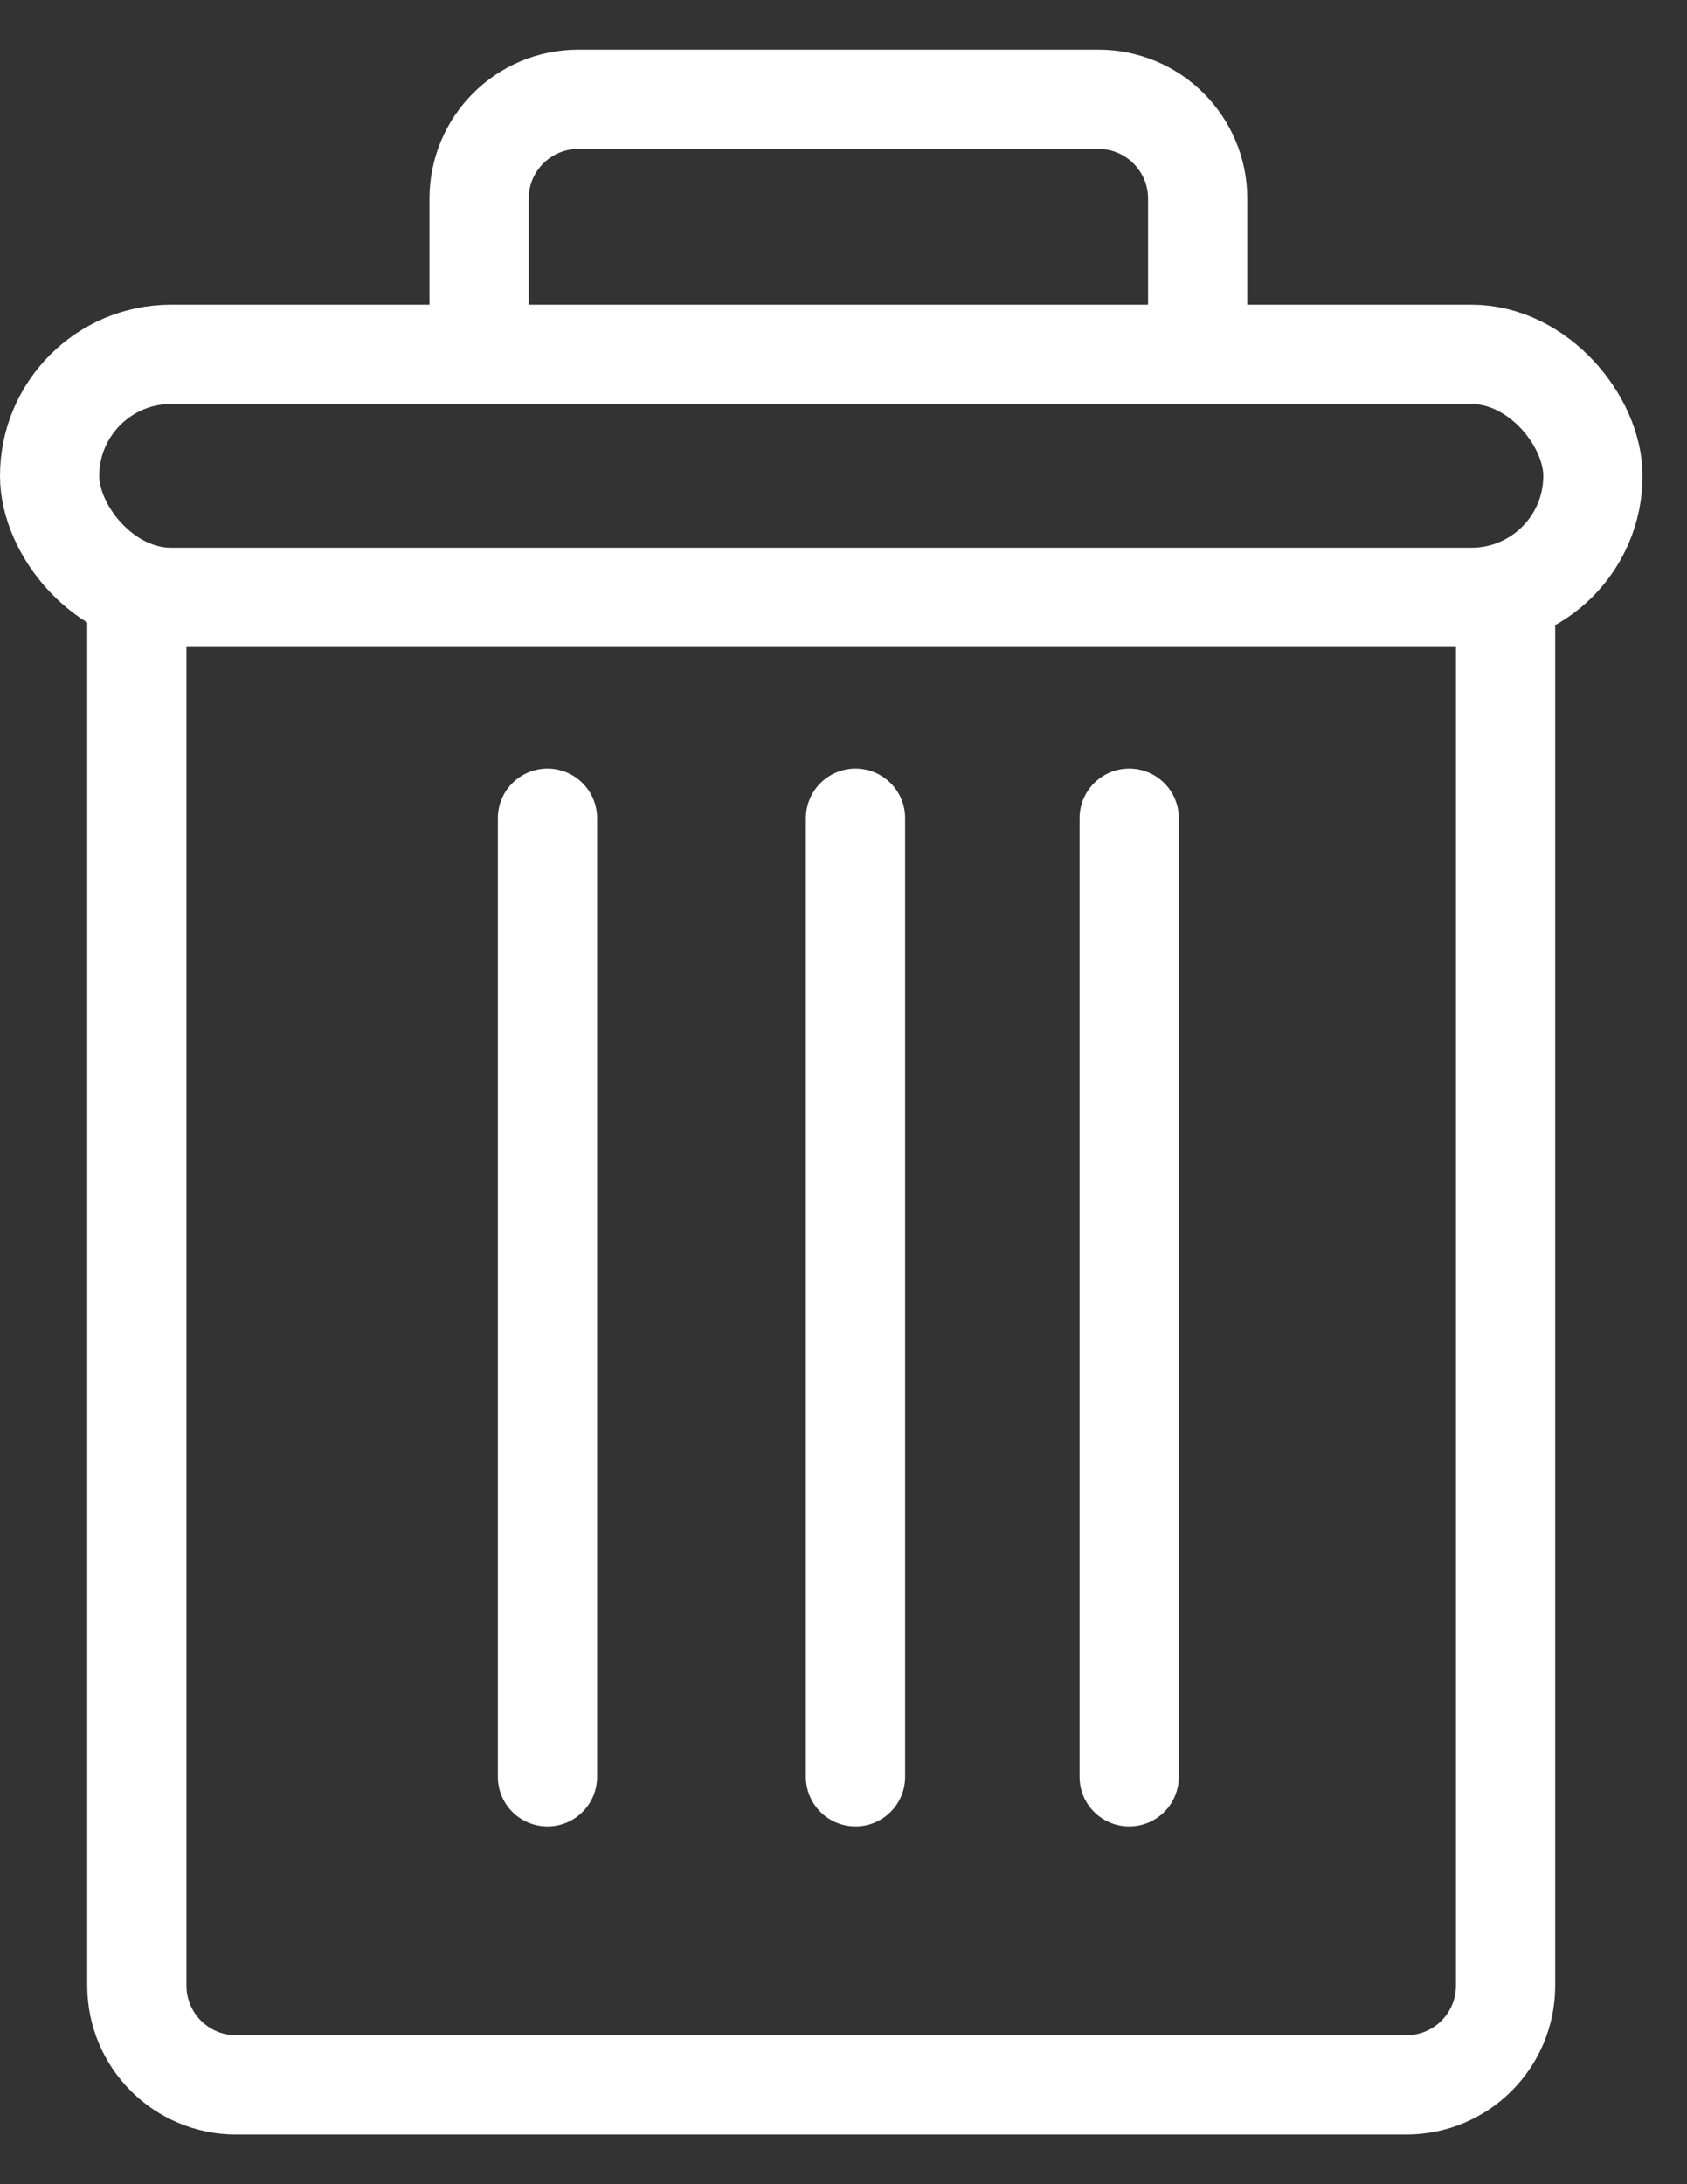 <svg width="17" height="22" viewBox="0 0 17 22" fill="none" xmlns="http://www.w3.org/2000/svg">
<rect x="0" y="0" width="17" height="22" fill="#333333" stroke="none"/>
<path d="M1.379 5.828V20C1.379 20.552 1.827 21 2.379 21H14.172C14.725 21 15.172 20.552 15.172 20V5.828" stroke="white"/>
<rect x="0.5" y="3.569" width="15.552" height="2.448" rx="1.224" stroke="white"/>
<path d="M4.828 3.414V2C4.828 1.448 5.275 1 5.828 1H11.069C11.621 1 12.069 1.448 12.069 2V3.414" stroke="white"/>
<path d="M5.517 8.241V17.897" stroke="white" stroke-linecap="round"/>
<path d="M8.621 8.241V17.897" stroke="white" stroke-linecap="round"/>
<path d="M11.379 8.241V17.897" stroke="white" stroke-linecap="round"/>
</svg>
